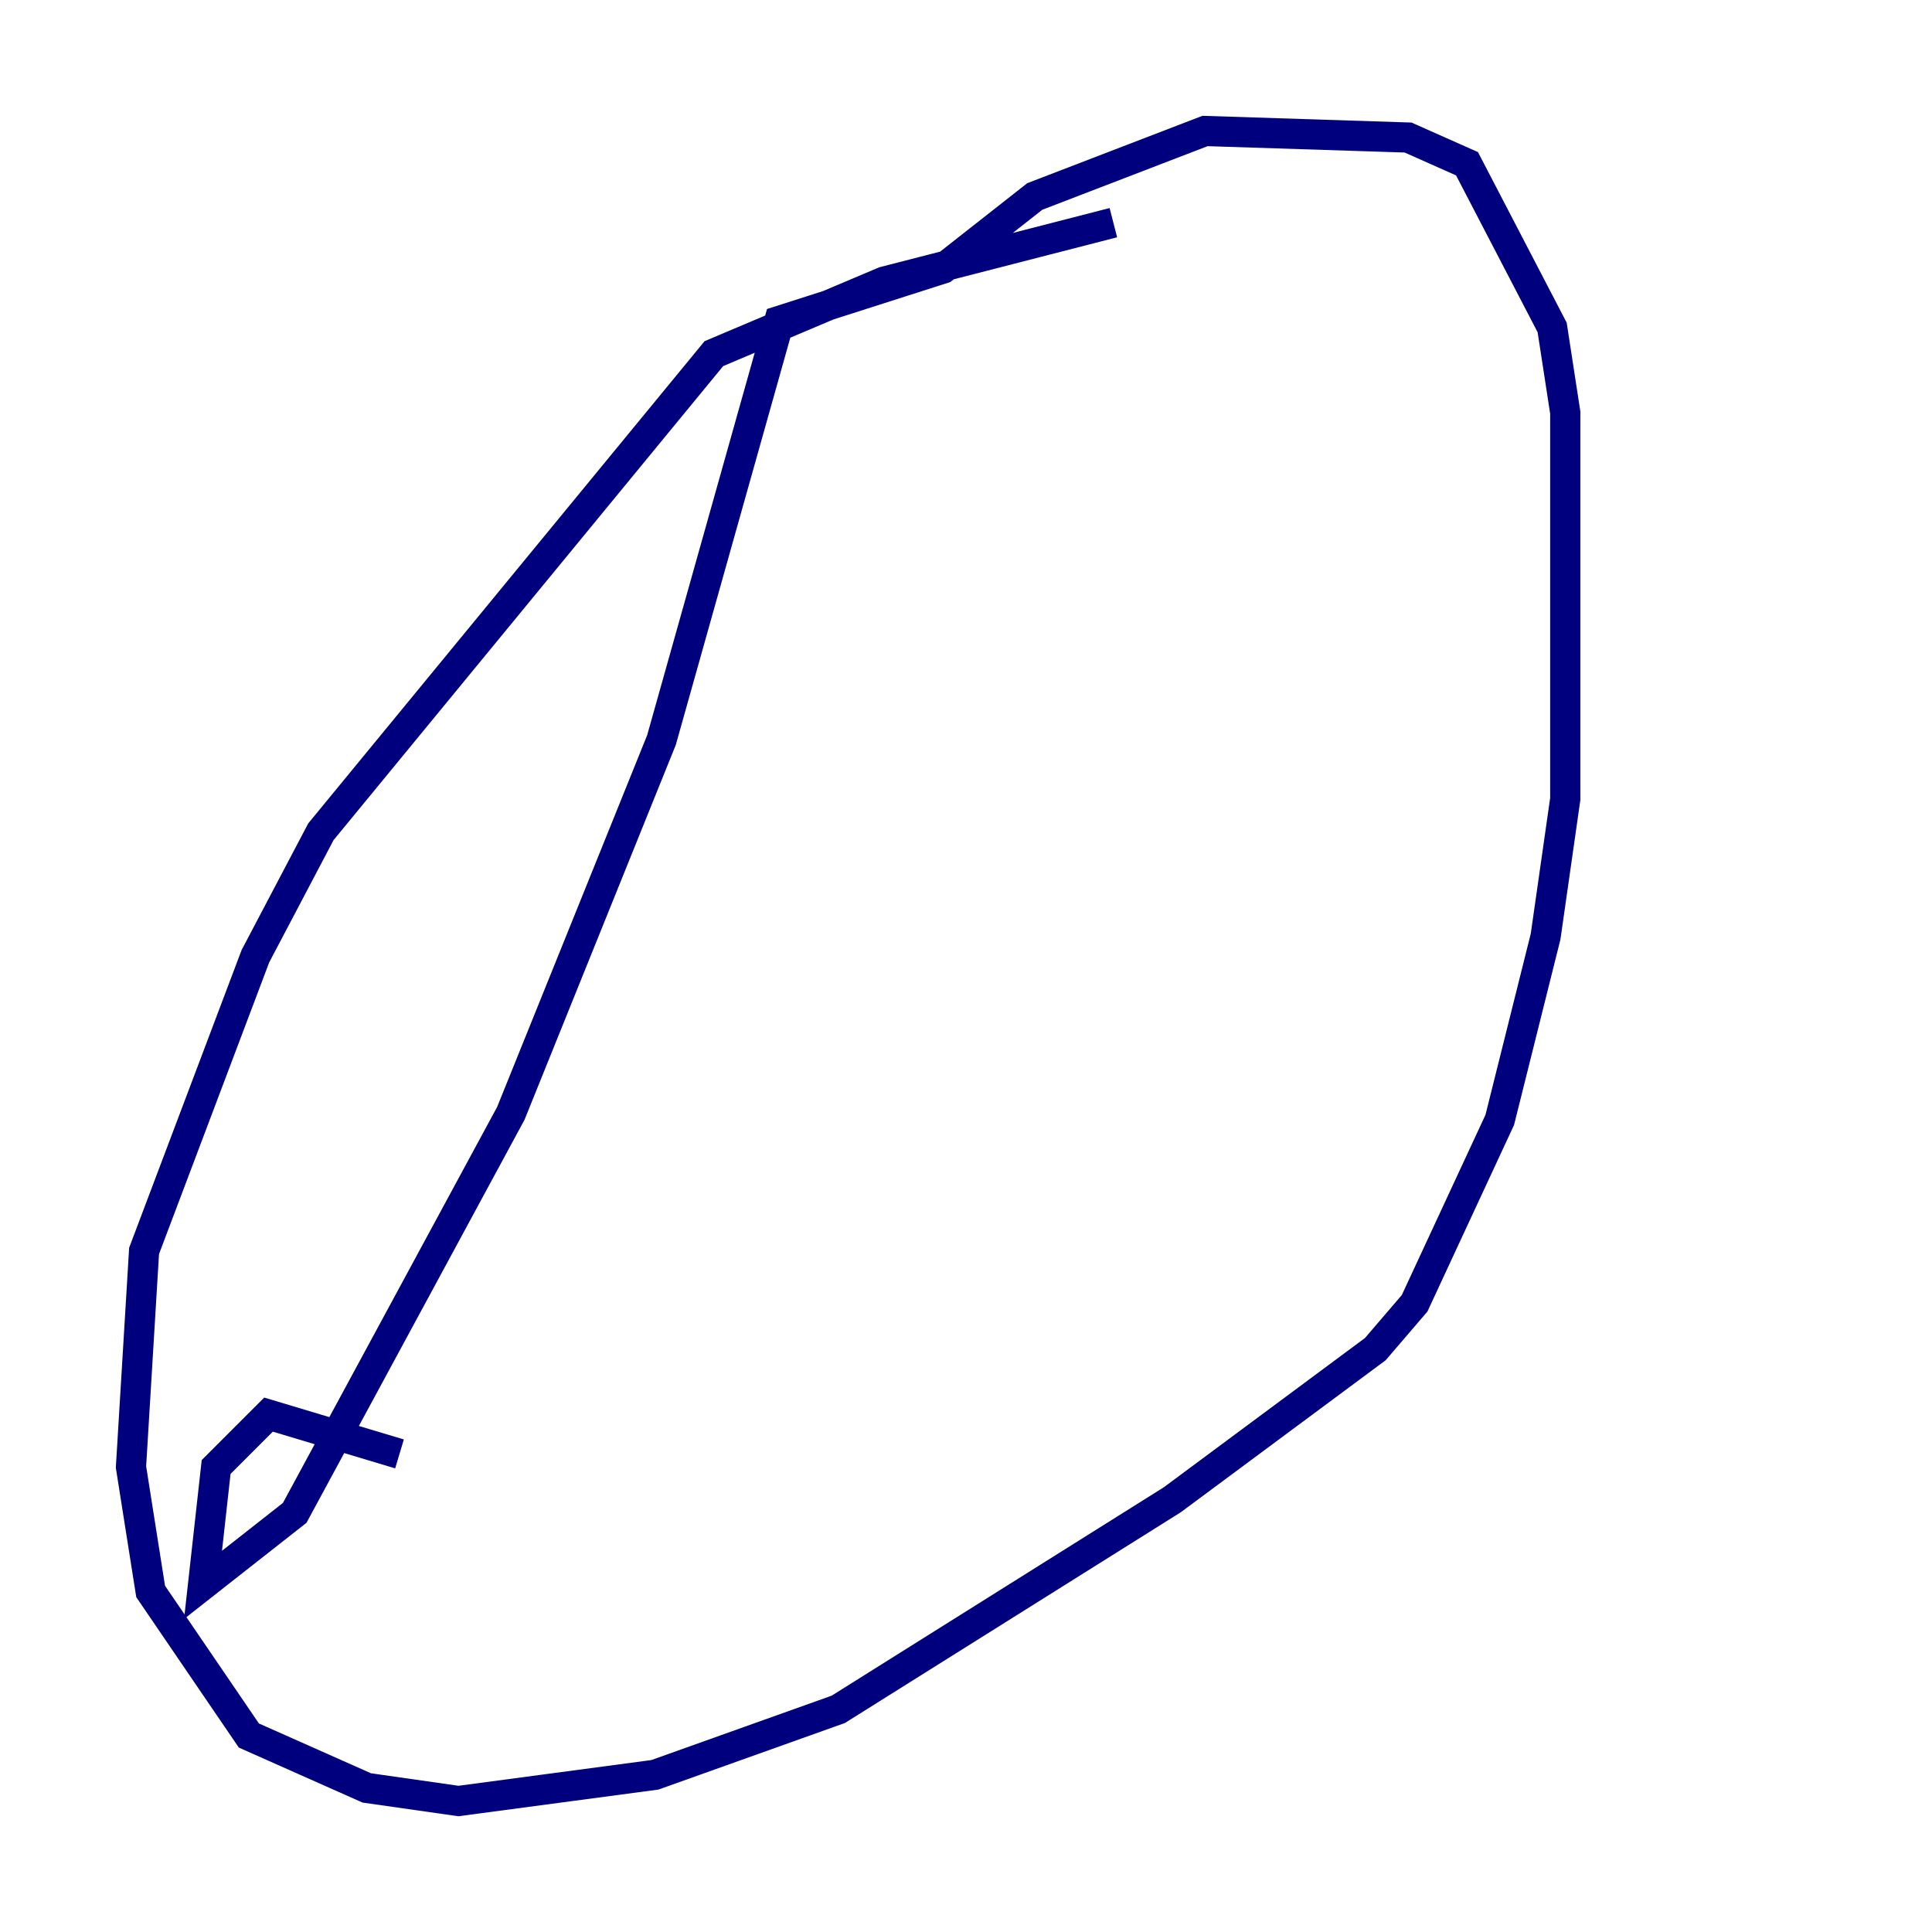 <?xml version="1.0" encoding="utf-8" ?>
<svg baseProfile="tiny" height="128" version="1.2" viewBox="0,0,128,128" width="128" xmlns="http://www.w3.org/2000/svg" xmlns:ev="http://www.w3.org/2001/xml-events" xmlns:xlink="http://www.w3.org/1999/xlink"><defs /><polyline fill="none" points="73.763,14.752 58.576,18.658 47.295,23.43 21.261,55.105 16.922,63.349 9.546,82.875 8.678,97.193 9.98,105.437 16.488,114.983 24.298,118.454 30.373,119.322 43.39,117.586 55.539,113.248 77.668,99.363 91.119,89.383 93.722,86.346 99.363,74.197 102.4,62.047 103.702,52.936 103.702,27.336 102.834,21.695 97.193,10.848 93.288,9.112 79.837,8.678 68.556,13.017 62.481,17.79 51.634,21.261 43.824,49.031 33.844,73.763 19.525,100.231 13.451,105.003 14.319,97.193 17.79,93.722 26.468,96.325" stroke="#00007f" stroke-width="2" /></svg>